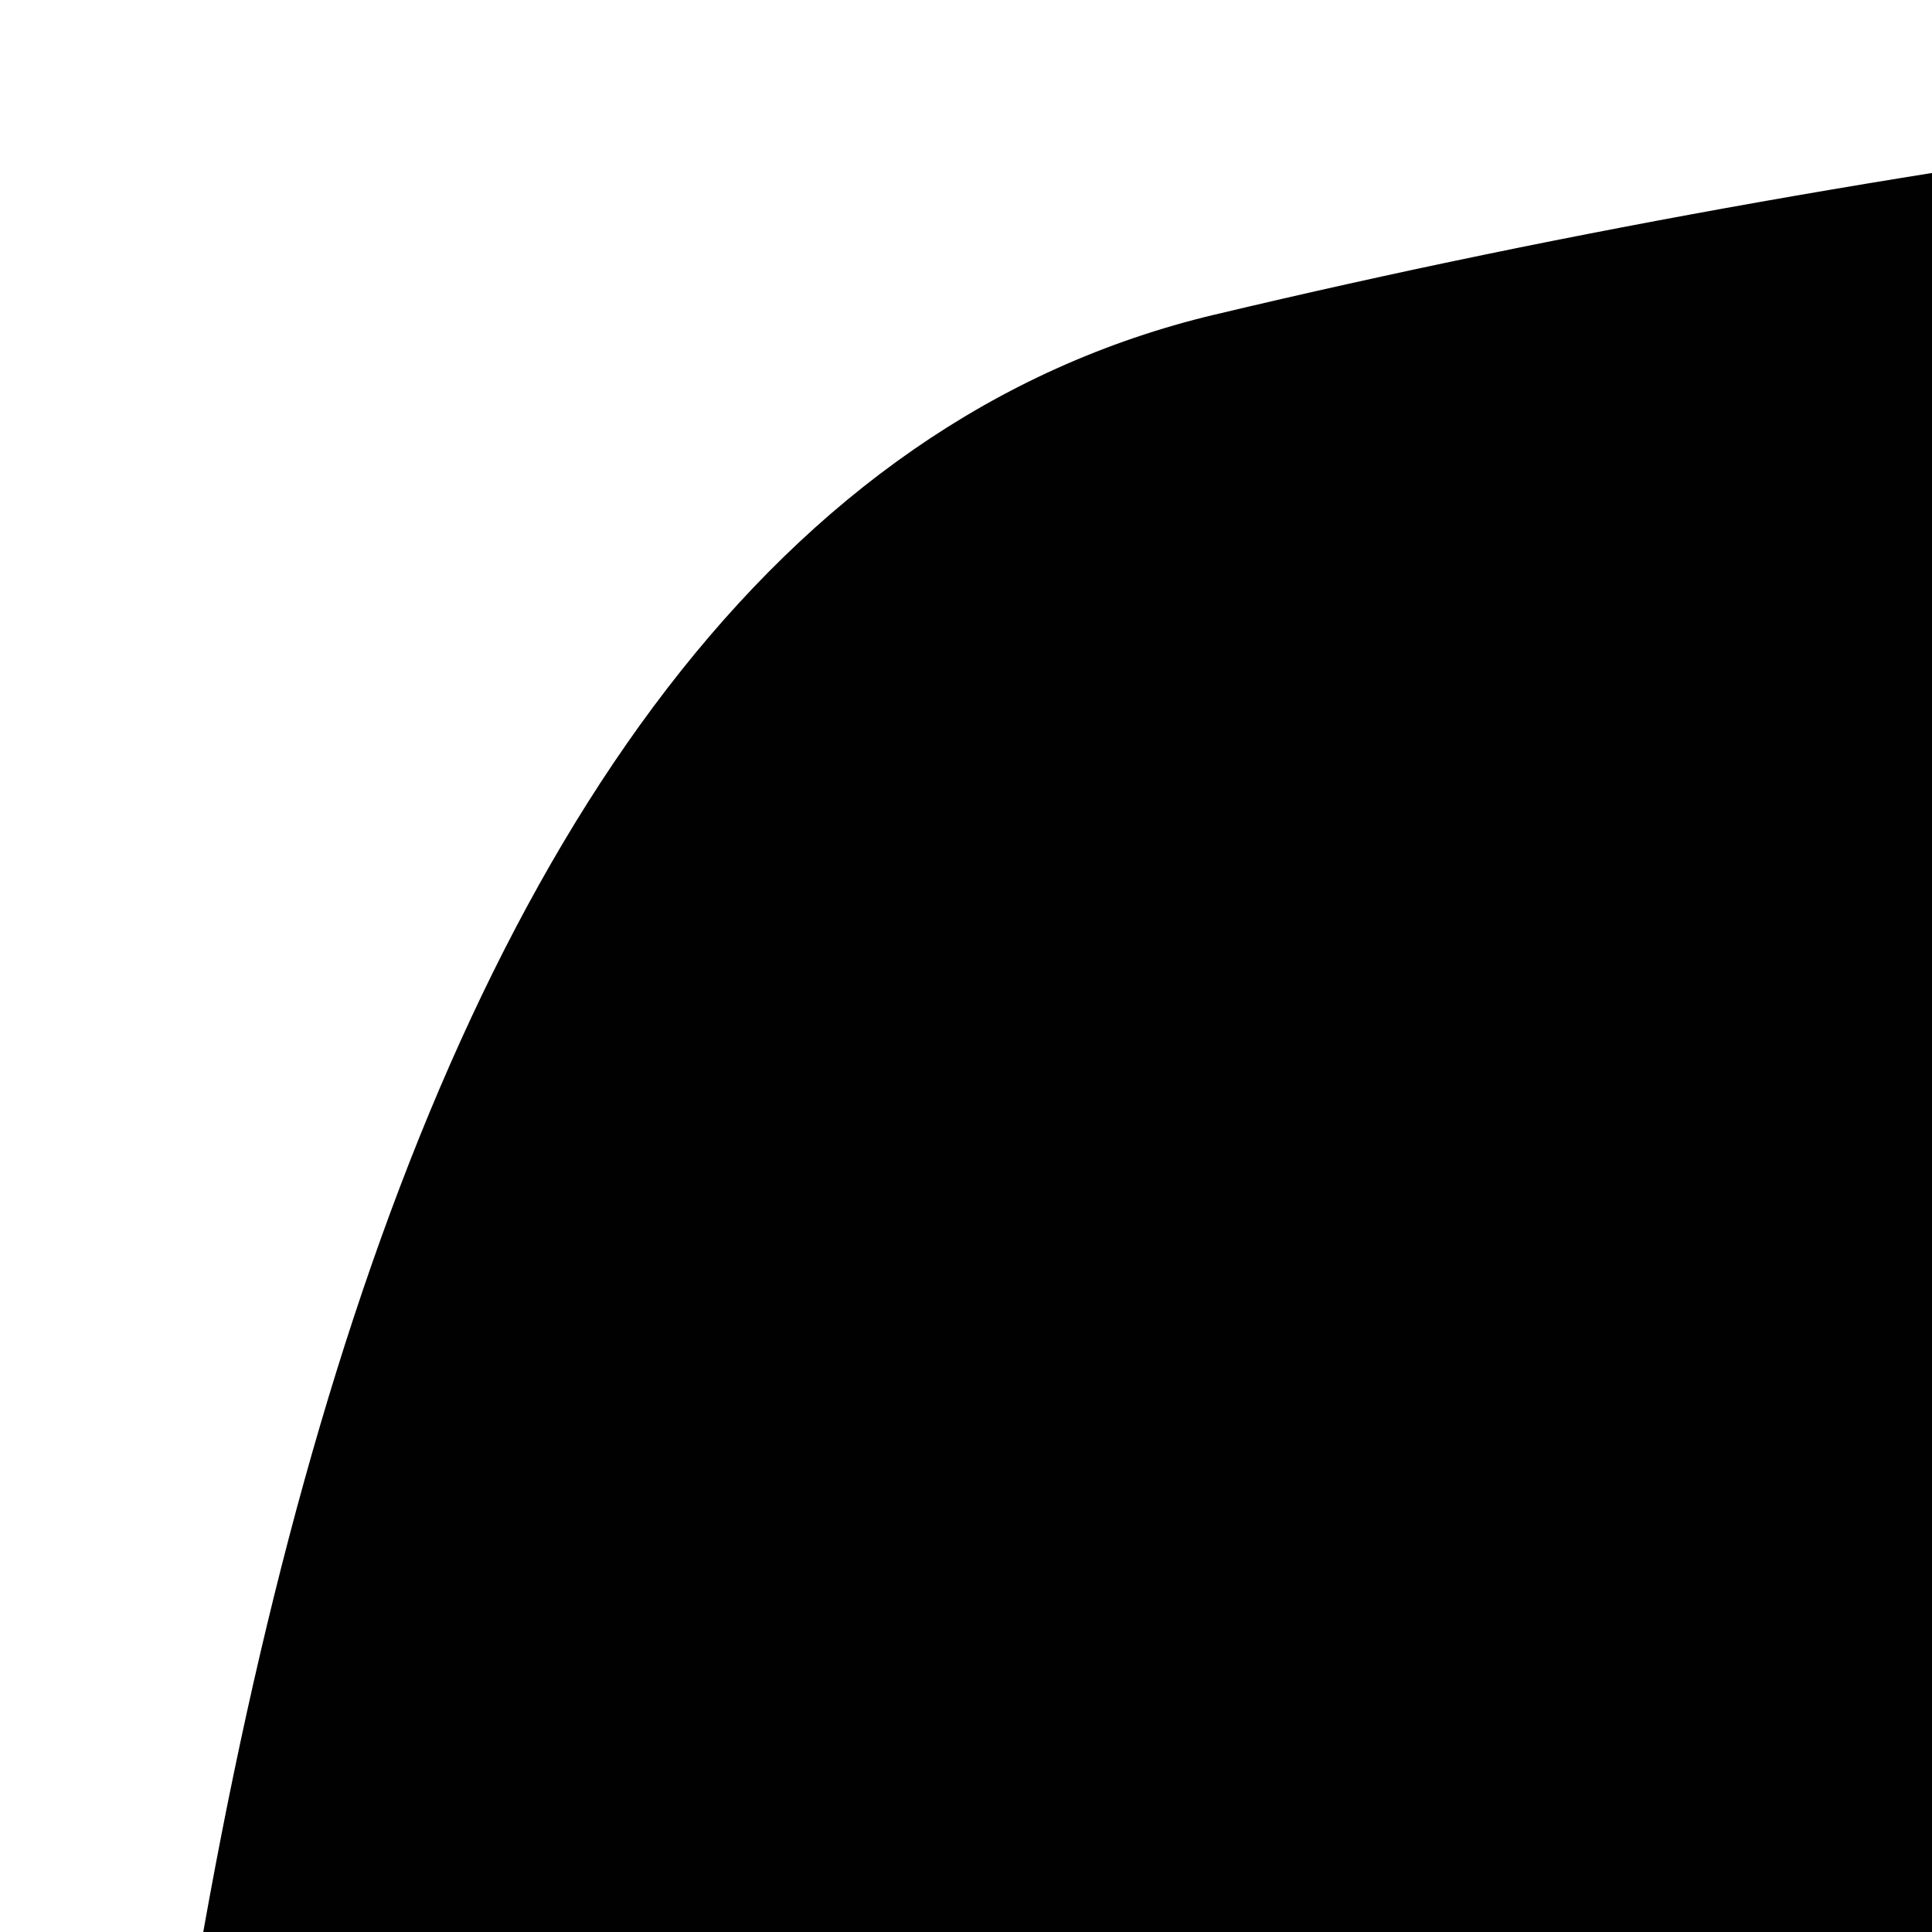 <?xml version="1.0" encoding="UTF-8" standalone="no"?>
<!-- Created with Inkscape (http://www.inkscape.org/) -->

<svg
   version="1.1"
   id="svg39"
   width="32"
   height="32"
   viewBox="0 0 32 32"
   sodipodi:docname="favicon.svg"
   inkscape:version="1.1.2 (0a00cf5339, 2022-02-04)"
   xmlns:inkscape="http://www.inkscape.org/namespaces/inkscape"
   xmlns:sodipodi="http://sodipodi.sourceforge.net/DTD/sodipodi-0.dtd"
   xmlns="http://www.w3.org/2000/svg"
   xmlns:svg="http://www.w3.org/2000/svg">
  <defs
     id="defs43" />
  <sodipodi:namedview
     id="namedview41"
     pagecolor="#ffffff"
     bordercolor="#666666"
     borderopacity="1.0"
     inkscape:pageshadow="2"
     inkscape:pageopacity="0.0"
     inkscape:pagecheckerboard="true"
     showgrid="false"
     inkscape:zoom="0.77929685"
     inkscape:cx="306.04512"
     inkscape:cy="259.20803"
     inkscape:window-width="1366"
     inkscape:window-height="740"
     inkscape:window-x="0"
     inkscape:window-y="0"
     inkscape:window-maximized="1"
     inkscape:current-layer="g45"
     fit-margin-top="0"
     fit-margin-left="0"
     fit-margin-right="0"
     fit-margin-bottom="0"
     height="32px" />
  <g
     inkscape:groupmode="layer"
     inkscape:label="Image"
     id="g45"
     transform="translate(2,-66.858)">
    <path
       style="fill:#010101;stroke:none;stroke-width:1.333"
       d="M 18.118,72.069 C -11.07,79.034 2.118,168.549 2.118,192.693 v 313.333 c 0,25.219 -11.804,92.247 4.559,111.86 9.107,10.916 29.438,6.807 42.108,6.807 H 164.784 515.451 c 45.52,0 112.759,12.709 156,-0.871 14.176,-4.452 13.333,-19.127 13.333,-31.129 V 503.36 187.36 c 0,-24.205 11.64,-92.274 -6.043,-109.957 -10.18,-10.179 -31.521,-6.043 -44.624,-6.043 h -116 -341.333 c -48.783,0 -111.329,-10.586 -158.667,0.71 M 338.118,106.552 c 26.019,-5.97 35.26,32.775 9.333,38.758 -23.901,5.516 -33.779,-33.149 -9.333,-38.758 m -233.333,50.6 c 9.984,-1.541 20.651,5.468 22.367,15.541 5.569,32.684 0.301,70.805 0.299,104 -8e-4,12.509 -2.336,25.511 -17.333,27.508 -10.473,1.395 -20.403,-6.736 -22.227,-16.841 -5.934,-32.864 -0.602,-71.903 -0.438,-105.333 0.056,-11.408 4.569,-22.904 17.332,-24.875 m 237.333,22.729 c 24.609,-1.86 28.991,36.972 4,39.337 -26.621,2.52 -30.404,-37.34 -4,-39.337 m -2.667,74.667 c 24.429,-5.196 33.608,32.897 9.333,38.768 -25.969,6.28 -35.417,-33.219 -9.333,-38.768 m -129.333,31.937 c 26.448,-5.413 34.391,34.124 8,38.883 -24.148,4.355 -32.076,-33.955 -8,-38.883 m 128,42.733 c 26.092,-5.987 35.205,32.904 9.333,38.76 -24.109,5.456 -33.735,-33.161 -9.333,-38.76 m 237.333,63.915 c 37.563,-6.587 24,92.936 24,115.56 0,12.164 -0.819,28.012 -16,30.381 -37.948,5.924 -24,-91.913 -24,-115.715 0,-12.859 0.079,-27.435 16,-30.227 m -233.333,9.415 c 25.576,-1.933 28.273,38.355 2.667,40.291 -25.56,1.932 -28.441,-38.341 -2.667,-40.291 m -1.333,74.604 c 24.423,-3.732 31.449,35.388 6.667,39.256 -26.475,4.132 -32.852,-35.253 -6.667,-39.256 m -1.333,74.648 c 25.485,-4.477 33.175,33.683 8,39.039 -25.232,5.367 -33.532,-34.553 -8,-39.039 z"
       id="path489" />
  </g>
</svg>
